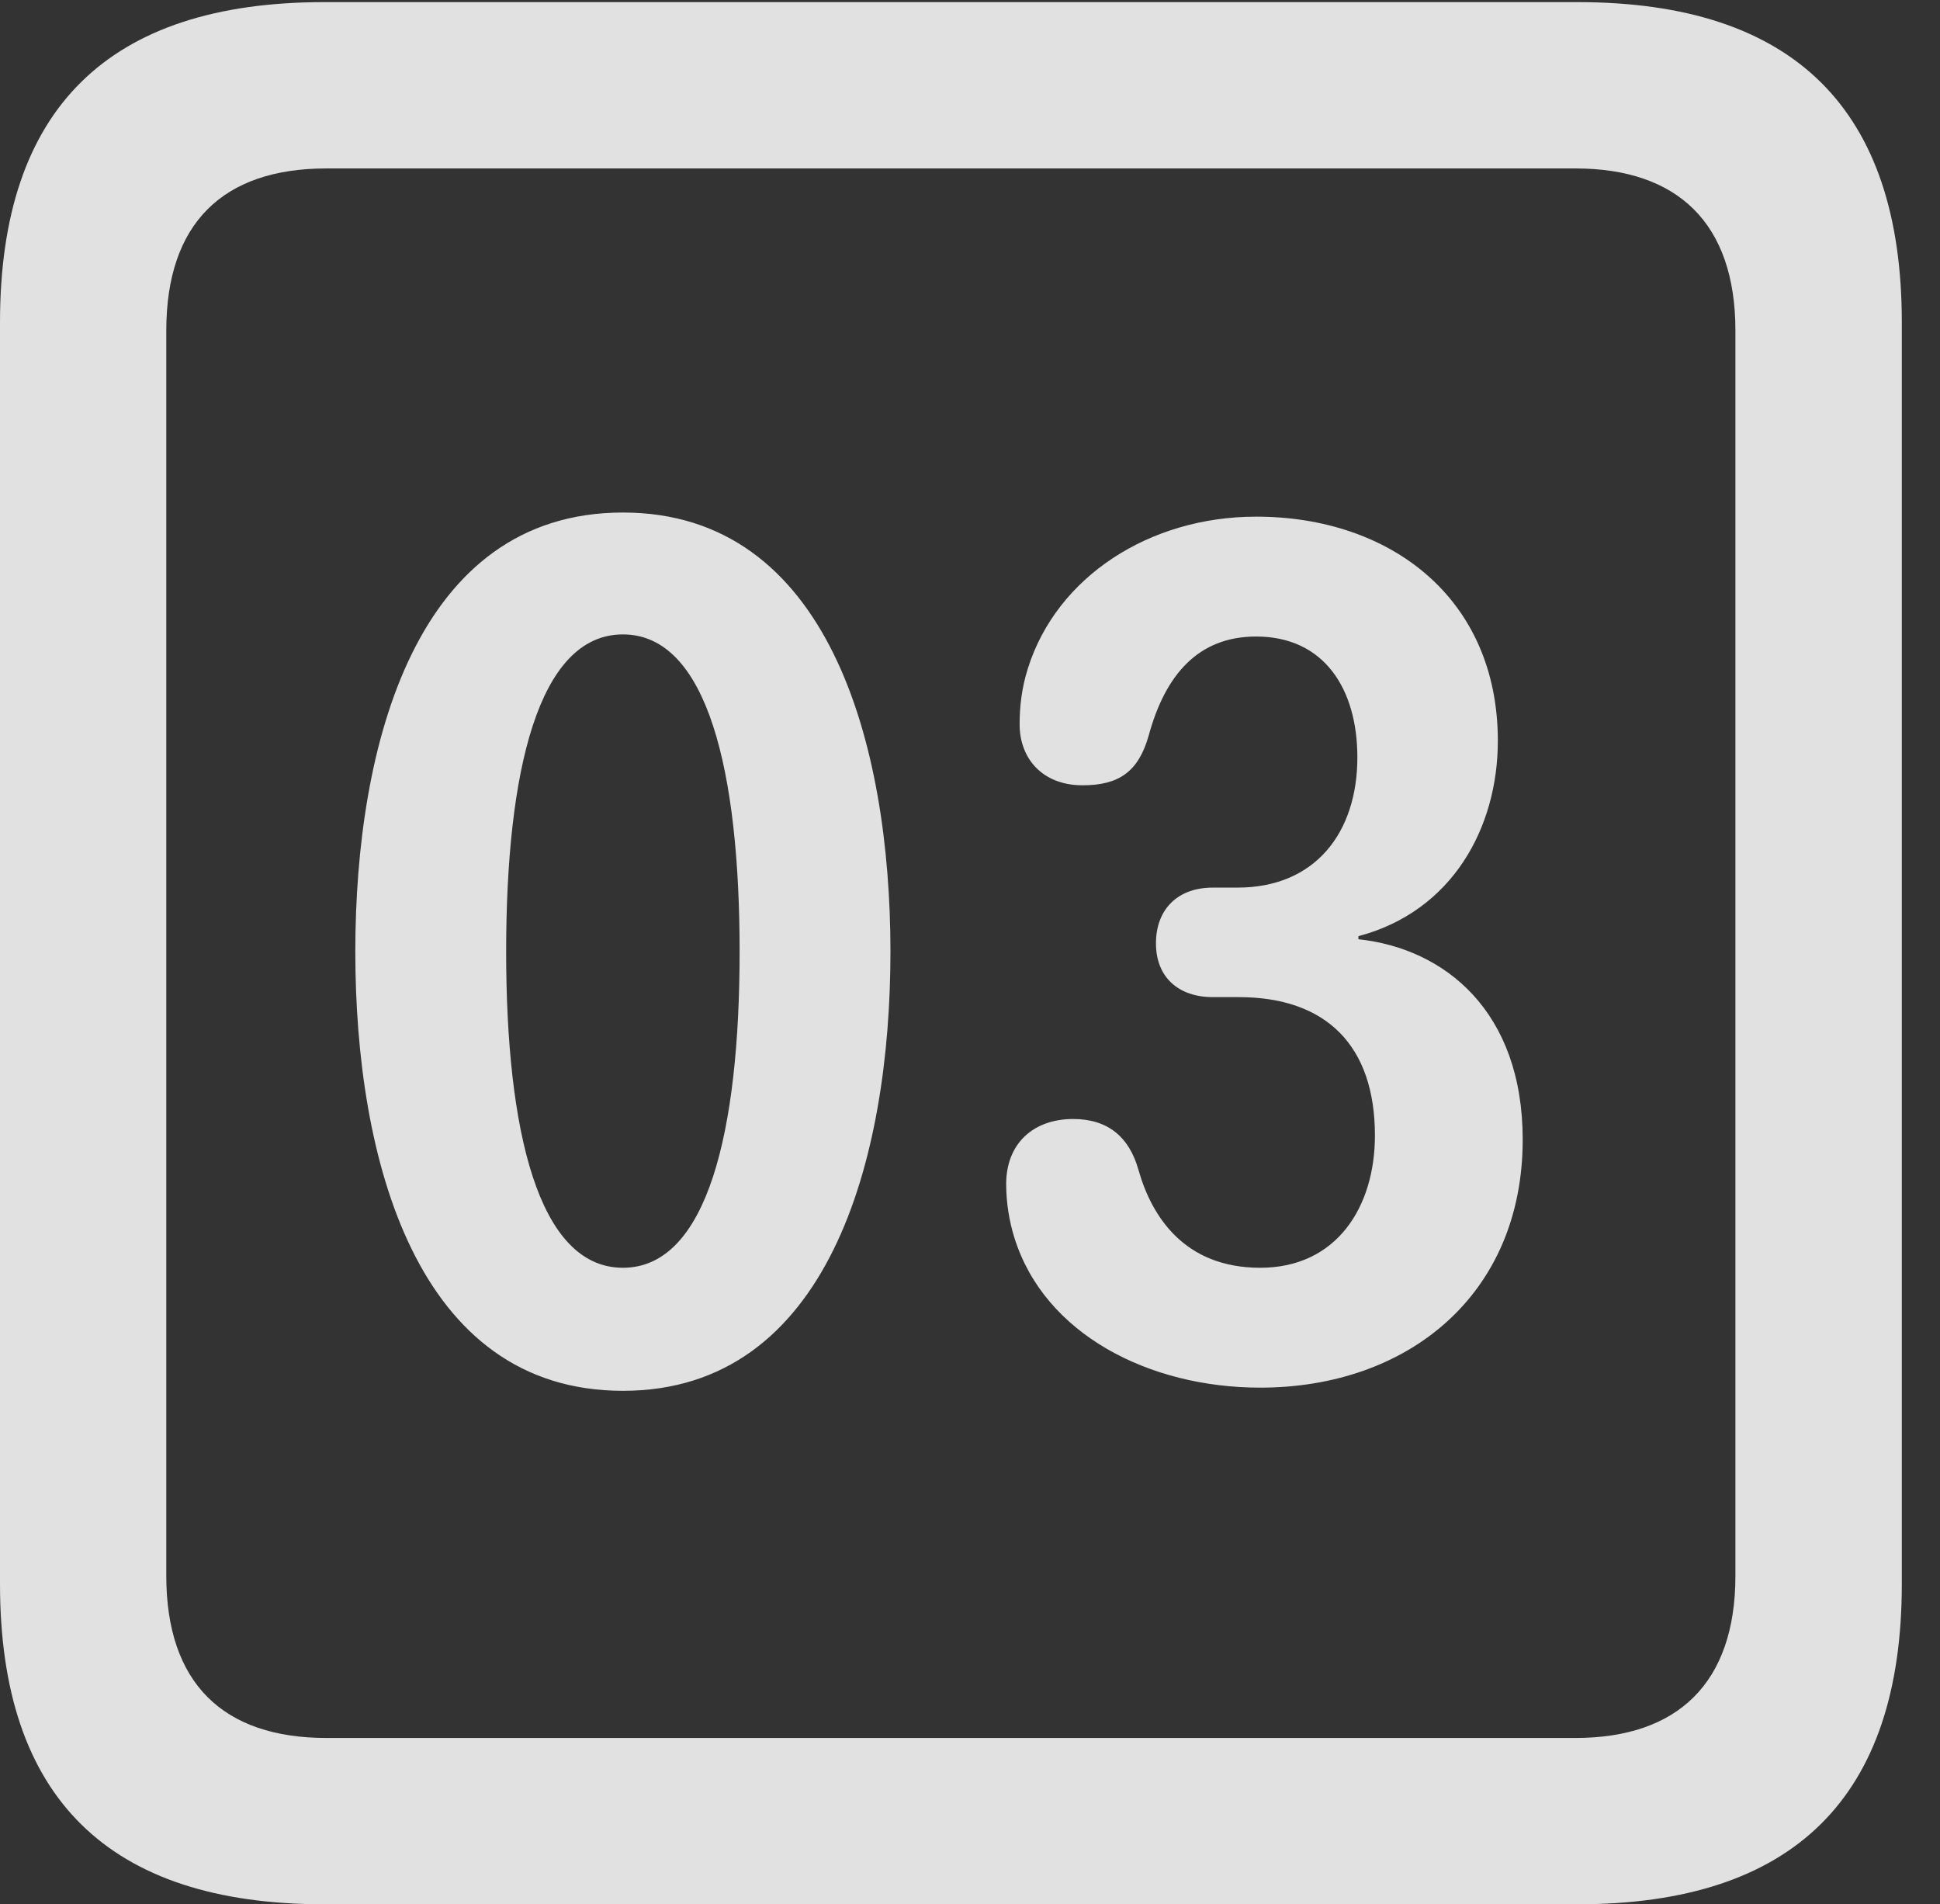<?xml version="1.0" encoding="UTF-8"?>
<!--Generator: Apple Native CoreSVG 232.5-->
<!DOCTYPE svg
PUBLIC "-//W3C//DTD SVG 1.1//EN"
       "http://www.w3.org/Graphics/SVG/1.1/DTD/svg11.dtd">
<svg version="1.1" xmlns="http://www.w3.org/2000/svg" xmlns:xlink="http://www.w3.org/1999/xlink" width="18.34" height="17.998">
 <rect width="100%" height="100%" fill="#333333" stroke="none"/>
 <g>
  <rect height="17.998" opacity="0" width="18.34" x="0" y="0"/>
  <path d="M3.066 17.998L14.912 17.998C16.963 17.998 17.979 16.982 17.979 14.971L17.979 3.047C17.979 1.035 16.963 0.02 14.912 0.02L3.066 0.02C1.025 0.02 0 1.025 0 3.047L0 14.971C0 16.992 1.025 17.998 3.066 17.998ZM3.086 16.426C2.109 16.426 1.572 15.908 1.572 14.893L1.572 3.125C1.572 2.109 2.109 1.592 3.086 1.592L14.893 1.592C15.859 1.592 16.406 2.109 16.406 3.125L16.406 14.893C16.406 15.908 15.859 16.426 14.893 16.426Z" fill="#ffffff" fill-opacity="0.85"/>
  <path d="M5.889 13.145C7.832 13.145 8.418 10.957 8.418 8.994C8.418 7.031 7.832 4.844 5.889 4.844C3.936 4.844 3.359 7.031 3.359 8.994C3.359 10.957 3.936 13.145 5.889 13.145ZM5.889 11.982C5.088 11.982 4.785 10.684 4.785 8.994C4.785 7.295 5.088 5.996 5.889 5.996C6.689 5.996 6.992 7.295 6.992 8.994C6.992 10.684 6.689 11.982 5.889 11.982ZM11.914 13.115C13.31 13.115 14.395 12.236 14.395 10.771C14.395 9.561 13.662 8.965 12.842 8.877L12.842 8.848C13.73 8.613 14.16 7.822 14.16 7.002C14.16 5.654 13.145 4.883 11.875 4.883C10.869 4.883 9.99 5.449 9.717 6.318C9.658 6.504 9.639 6.68 9.639 6.846C9.639 7.168 9.854 7.422 10.234 7.422C10.576 7.422 10.762 7.295 10.859 6.953C11.016 6.377 11.328 6.016 11.875 6.016C12.52 6.016 12.832 6.514 12.832 7.158C12.832 7.871 12.432 8.389 11.699 8.389L11.465 8.389C11.133 8.389 10.928 8.594 10.928 8.916C10.928 9.238 11.143 9.424 11.465 9.424L11.709 9.424C12.539 9.424 12.998 9.883 12.998 10.732C12.998 11.406 12.637 11.982 11.914 11.982C11.201 11.982 10.889 11.504 10.762 11.055C10.674 10.742 10.469 10.576 10.146 10.576C9.766 10.576 9.512 10.81 9.512 11.191C9.512 11.367 9.541 11.543 9.59 11.699C9.873 12.607 10.859 13.115 11.914 13.115Z" fill="#ffffff" fill-opacity="0.85"/>
 </g>
</svg>
